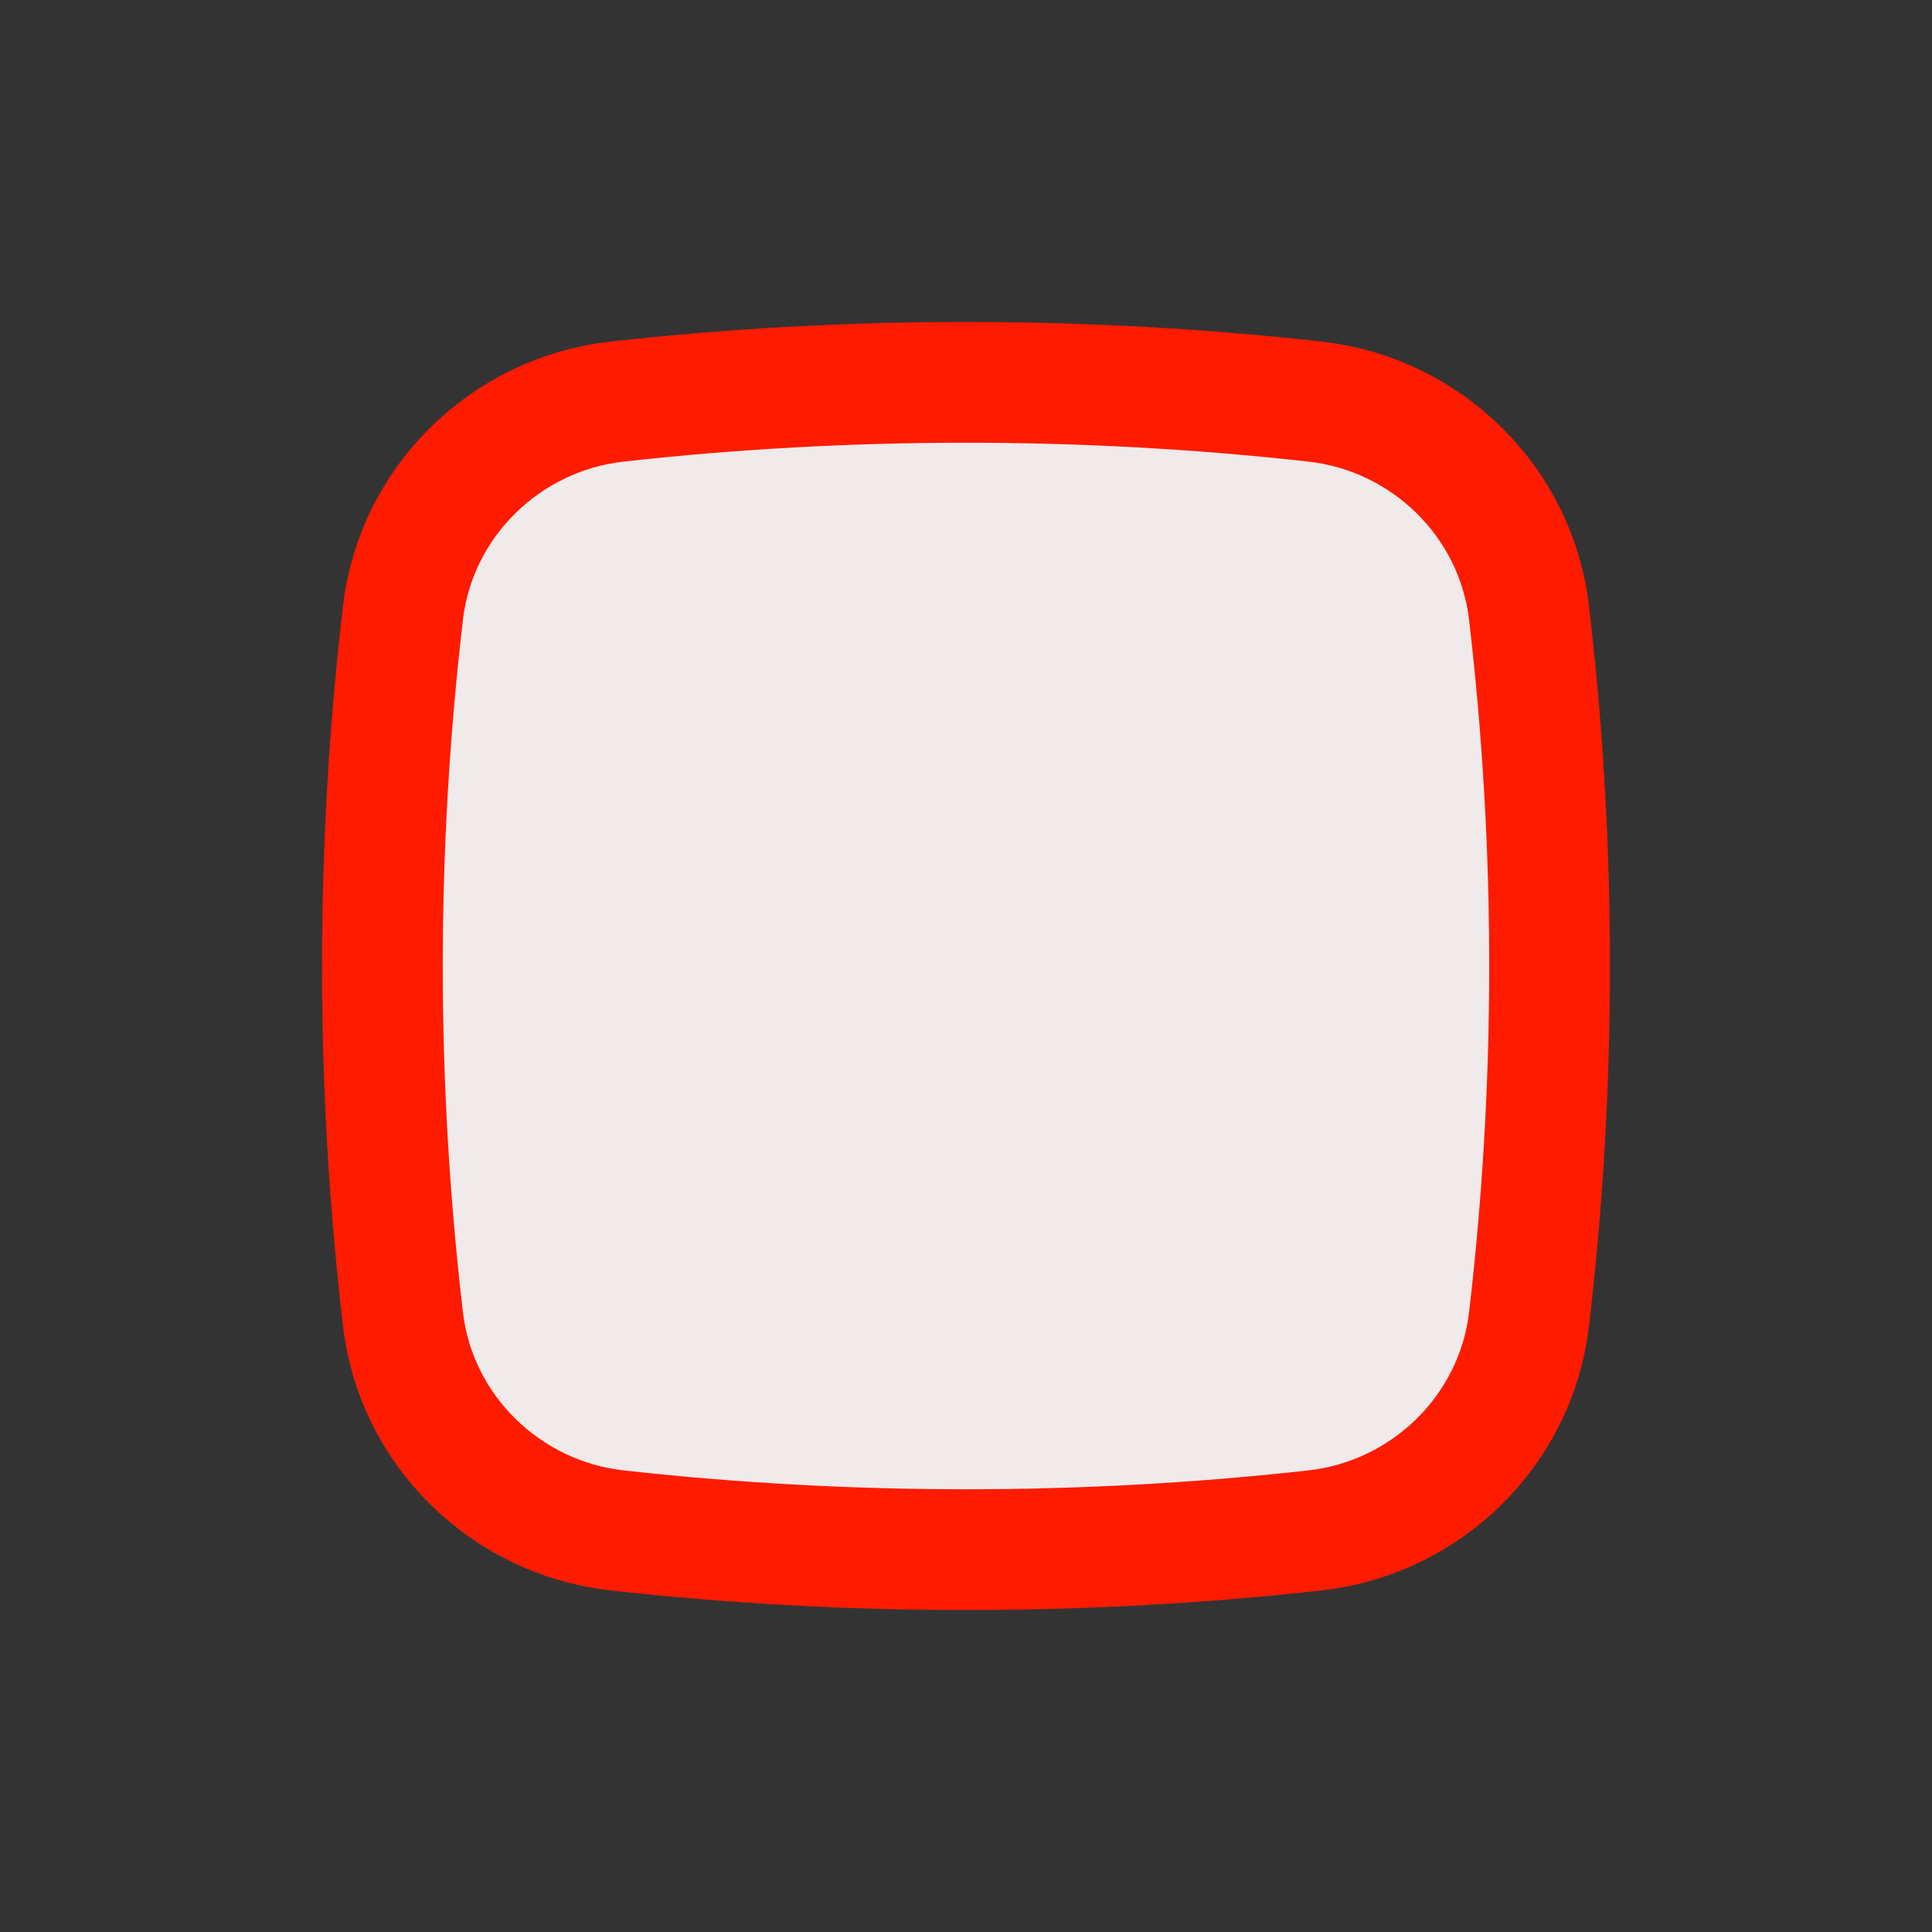 <svg width="24" height="24" viewBox="0 0 24 24" fill="none" xmlns="http://www.w3.org/2000/svg">
<rect x="0" y="0" width="24" height="24" fill="#333333" stroke="none"/>
<path d="M7.663 4.989C10.522 4.67 13.478 4.67 16.337 4.989C17.721 5.144 18.832 6.233 18.994 7.61C19.335 10.527 19.335 13.473 18.994 16.39C18.832 17.767 17.721 18.856 16.337 19.011C13.478 19.33 10.522 19.33 7.663 19.011C6.279 18.856 5.168 17.767 5.006 16.39C4.665 13.473 4.665 10.527 5.006 7.61C5.168 6.233 6.279 5.144 7.663 4.989Z" fill="#F0EAEA" stroke="#FF1B00" stroke-width="1.5"/>
</svg>
